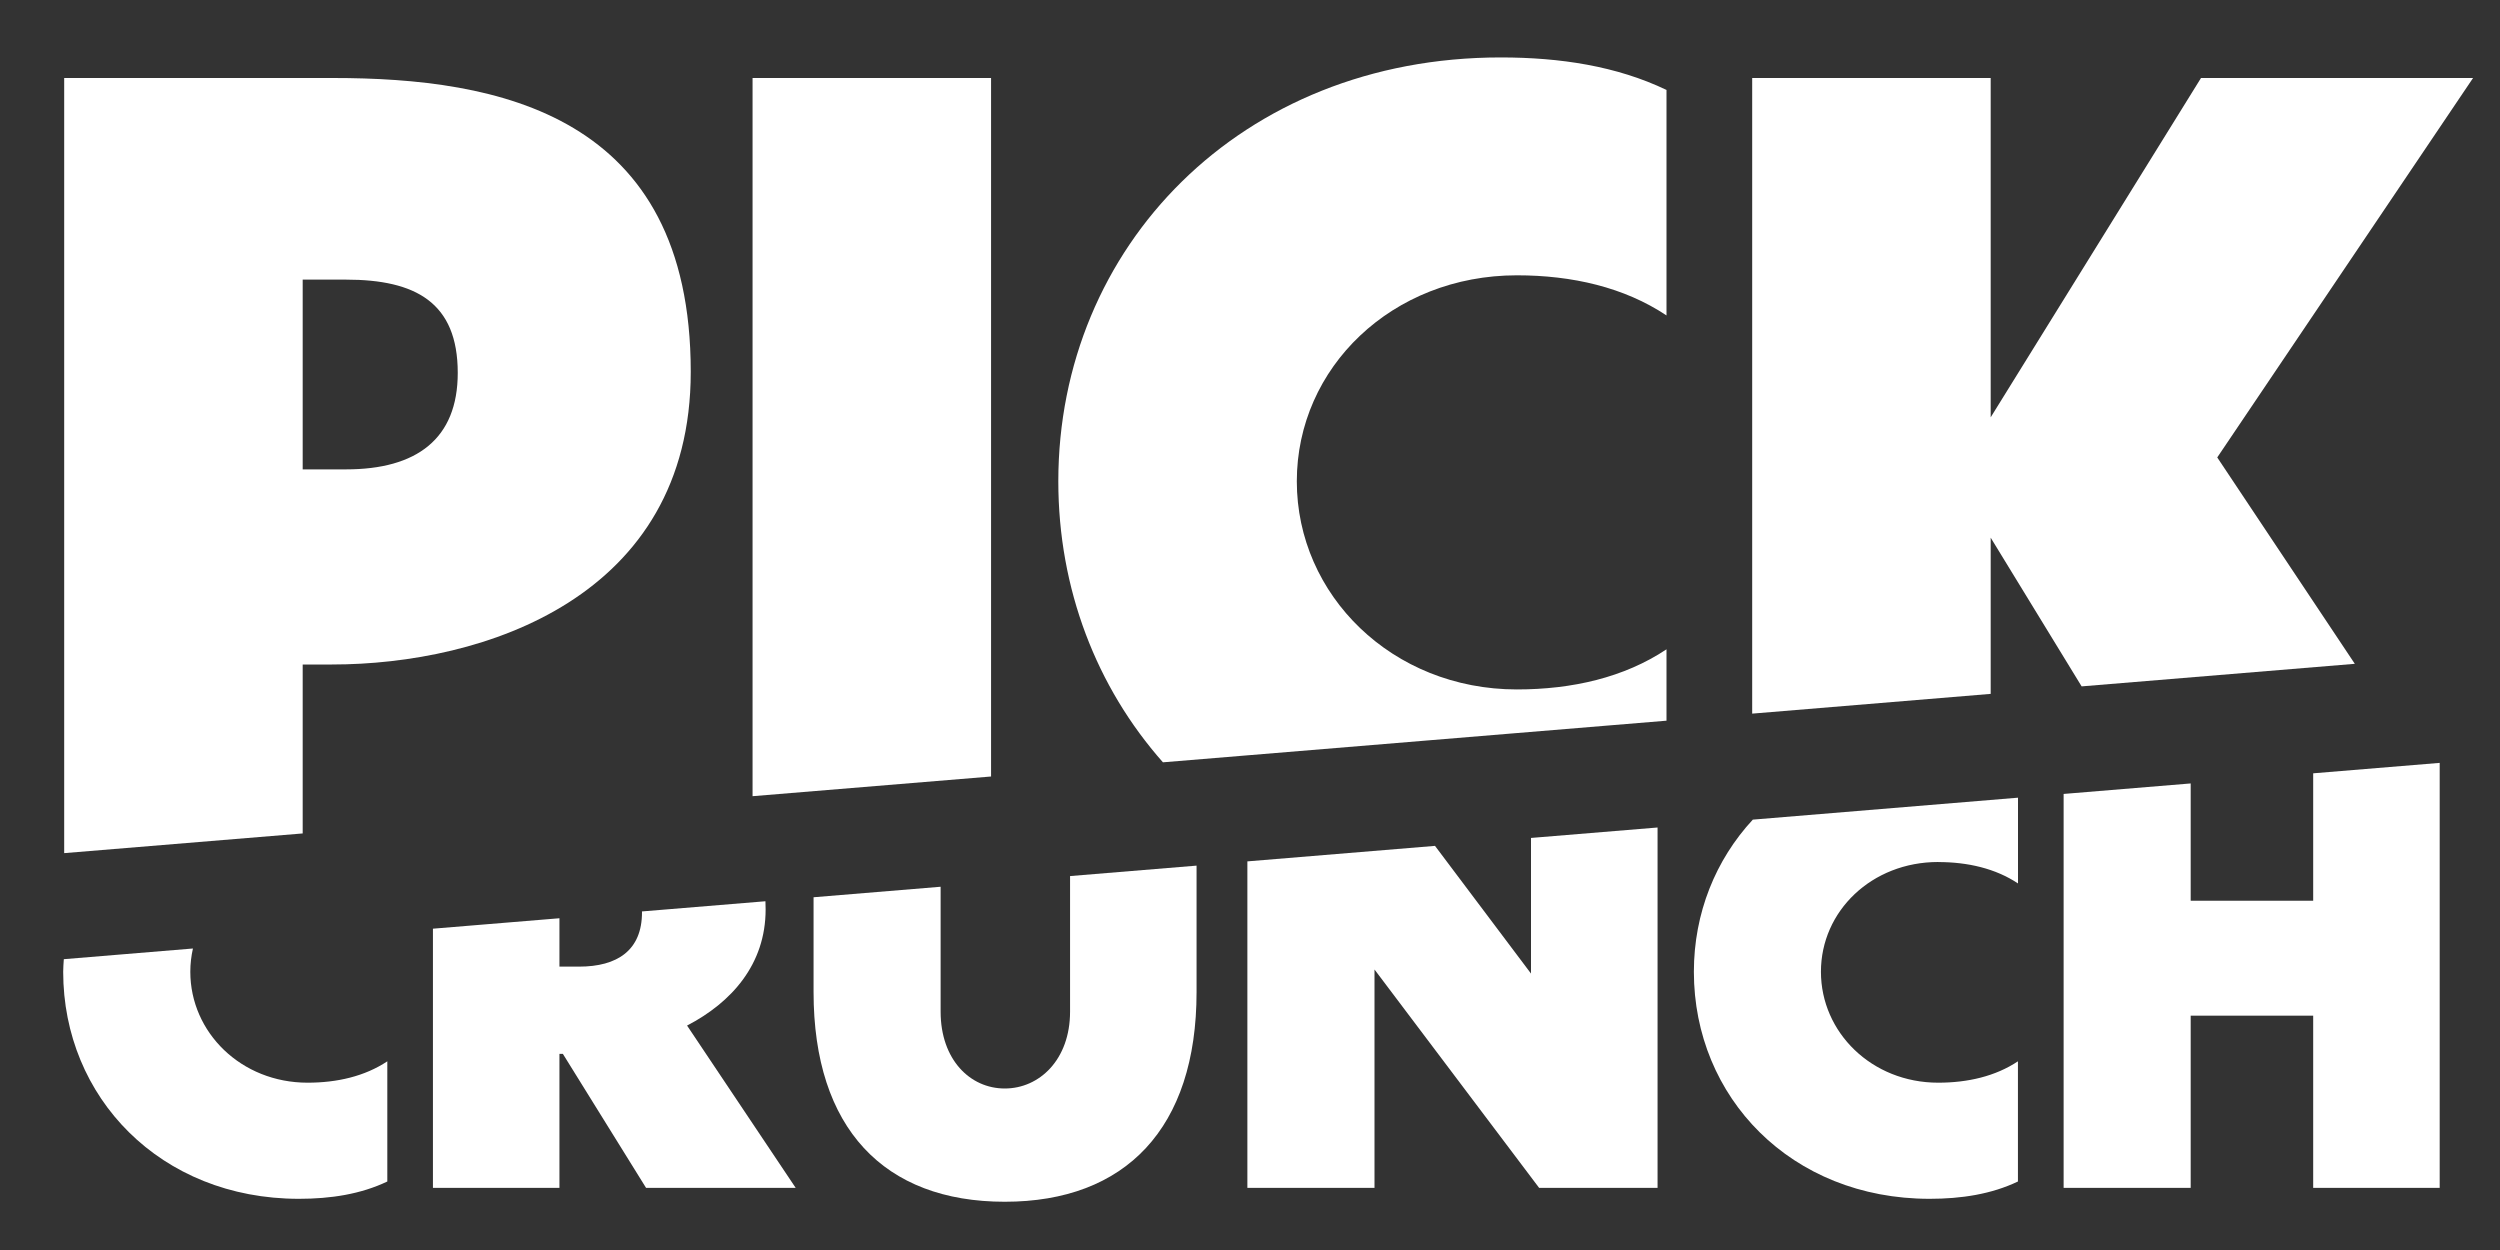 <?xml version="1.0" encoding="UTF-8"?>
<svg id="Layer_1" data-name="Layer 1" xmlns="http://www.w3.org/2000/svg" viewBox="0 0 400 200">
  <rect x="0" y="0" width="400" height="200" fill="#333333" stroke="none"/>
  <defs>
    <style>
      .cls-1 {
        fill: #fff;
      }
    </style>
  </defs>
  <g>
    <polygon class="cls-1" points="318.51 111.02 318.51 86.03 333.06 109.82 376.77 106.21 354.76 73.19 395.69 12.48 352.16 12.48 318.51 66.77 318.51 12.48 280.35 12.48 280.35 114.18 318.51 111.02"/>
    <path class="cls-1" d="m266.64,115.31v-11.42c-6.77,4.51-15.09,6.42-23.94,6.42-19.95,0-35.21-15.09-35.21-33.3s15.26-32.96,35.21-32.96c8.85,0,17.17,1.91,23.94,6.42V14.39c-7.98-3.82-17-5.2-26.54-5.2-41.63,0-70.77,30.35-70.77,67.82,0,17.23,6.12,32.96,16.74,44.96l80.57-6.66Z"/>
    <path class="cls-1" d="m48.43,133.34v-27.02h4.68c24.28,0,57.41-10.75,57.41-46.83,0-41.28-30.88-47.01-57.24-47.01H10.27v124.02l38.16-3.15Zm0-88.6h6.94c11.1,0,17.87,3.64,17.87,14.92,0,10.58-6.59,15.44-17.87,15.44h-6.94v-30.35Z"/>
    <polygon class="cls-1" points="158.57 124.24 158.57 12.48 120.41 12.48 120.41 127.39 158.57 124.24"/>
  </g>
  <g>
    <path class="cls-1" d="m69.27,148.59v41.47h20.24v-21.44h.55l13.31,21.44h23.94l-17.38-25.97c7.12-3.7,12.57-9.8,12.57-18.58,0-.45-.02-.88-.03-1.31l-19.76,1.63c0,.05.01.09.01.14,0,6.1-3.97,8.69-10.07,8.69h-3.14v-7.74l-20.24,1.67Z"/>
    <path class="cls-1" d="m130.17,143.56v15.17c0,21.81,11.28,33.55,30.59,33.55s30.69-11.74,30.69-33.55v-20.23l-20.24,1.67v21.7c0,7.67-4.9,12.29-10.45,12.29s-10.26-4.62-10.26-12.29v-19.99l-20.33,1.68Z"/>
    <path class="cls-1" d="m47.83,191.81c5.08,0,9.89-.74,14.14-2.77v-19.23c-3.61,2.4-8.04,3.42-12.76,3.42-10.63,0-18.76-8.04-18.76-17.75,0-1.28.15-2.52.42-3.72l-20.66,1.71c-.04.67-.1,1.34-.1,2.02,0,20.06,15.53,36.32,37.71,36.32Z"/>
    <polygon class="cls-1" points="370.11 123.73 370.11 144.12 350.51 144.12 350.51 125.35 330.18 127.03 330.18 190.06 350.51 190.06 350.51 162.51 370.11 162.51 370.11 190.06 390.35 190.06 390.35 122.06 370.11 123.73"/>
    <path class="cls-1" d="m310.12,137.93c4.71,0,9.15,1.02,12.76,3.42v-13.72l-42.43,3.51c-5.95,6.43-9.43,14.95-9.43,24.35,0,20.06,15.53,36.32,37.71,36.32,5.08,0,9.89-.74,14.14-2.77v-19.23c-3.61,2.4-8.04,3.42-12.76,3.42-10.63,0-18.76-8.04-18.76-17.75s8.13-17.56,18.76-17.56Z"/>
    <polygon class="cls-1" points="199.58 190.06 219.92 190.06 219.92 155.12 246.26 190.06 265.21 190.06 265.21 132.4 244.96 134.07 244.96 155.77 229.6 135.34 199.58 137.82 199.58 190.06"/>
  </g>
</svg>